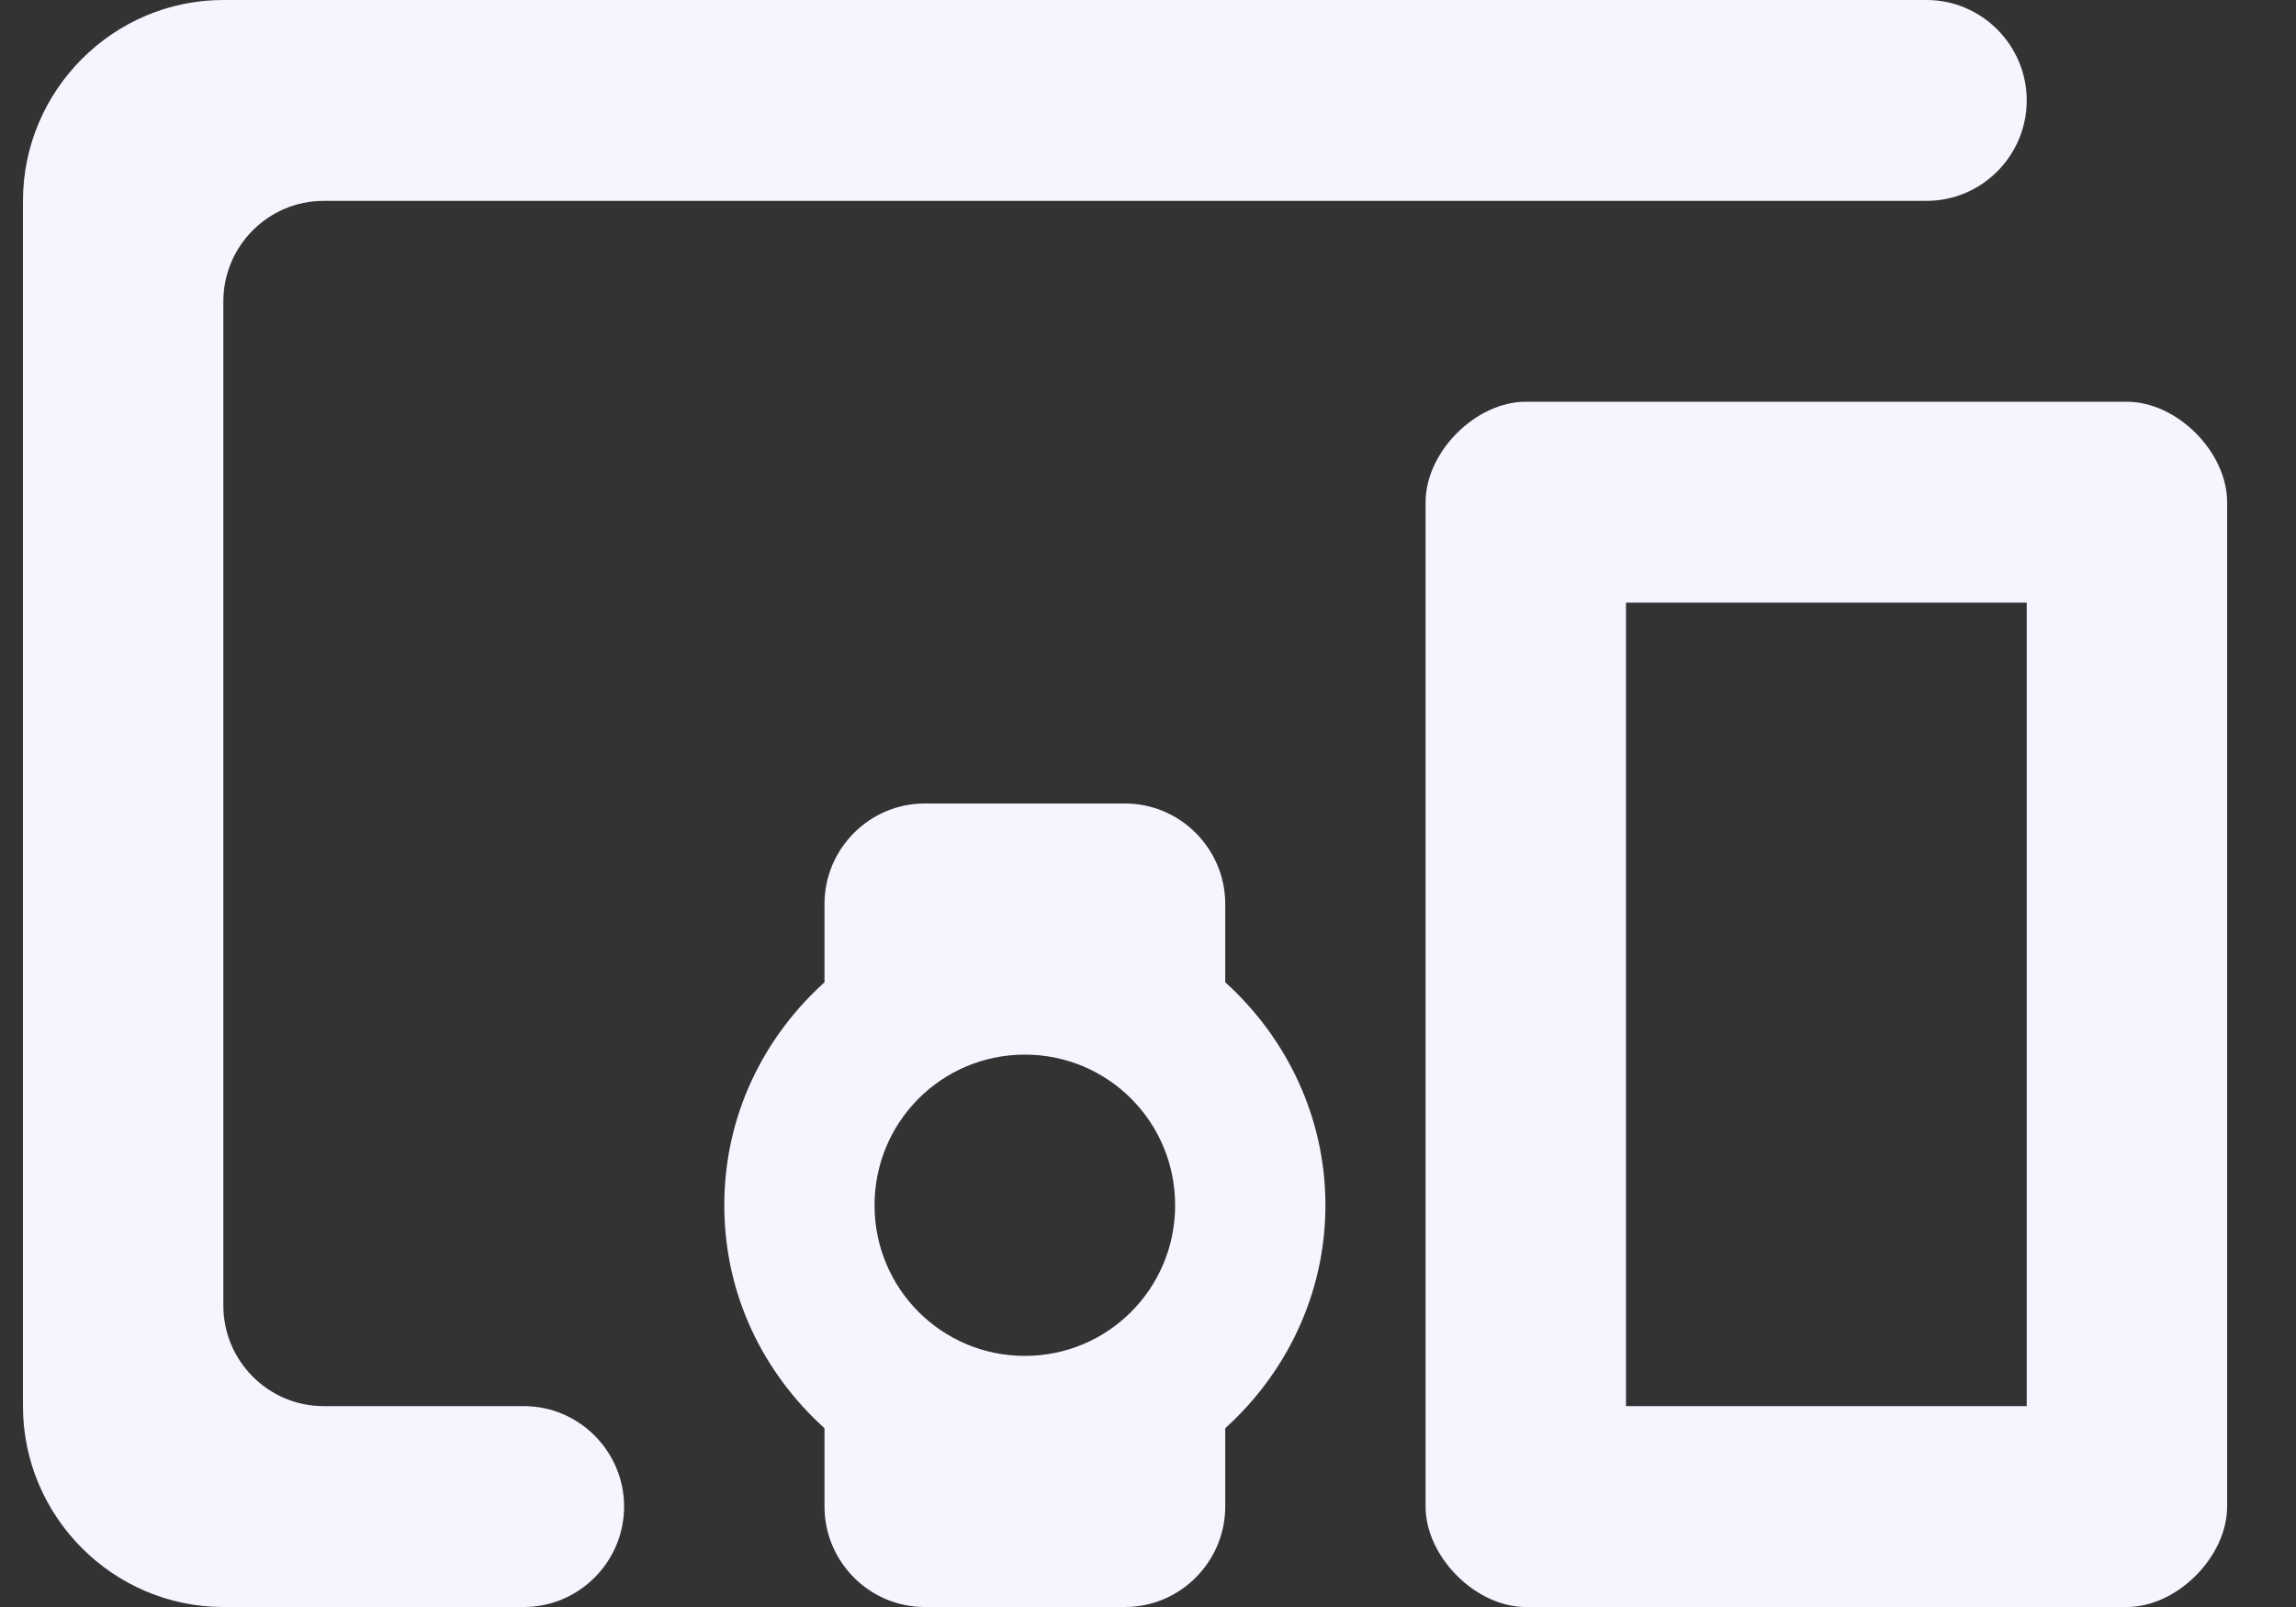 <?xml version="1.0" encoding="UTF-8"?>
<svg width="50px" height="35px" viewBox="0 0 50 35" version="1.1" xmlns="http://www.w3.org/2000/svg" xmlns:xlink="http://www.w3.org/1999/xlink">
    <rect x="0" y="0" width="50" height="35" fill="#333333" stroke="none"/>
    <!-- Generator: Sketch 56.2 (81672) - https://sketch.com -->
    <title>Devices Icon</title>
    <desc>Created with Sketch.</desc>
    <g id="Page-1" stroke="none" stroke-width="1" fill="none" fill-rule="evenodd">
        <g id="Mobile---Dashboard" transform="translate(-98, -744)" fill="#F6F4FF" fill-rule="nonzero">
            <g id="Devices" transform="translate(0, 712)">
                <g id="Devices-Icon" transform="translate(97.5, 32)">
                    <path d="M5.364,6.562 C5.364,5.359 6.345,4.375 7.545,4.375 L42.455,4.375 C43.655,4.375 44.636,3.391 44.636,2.188 C44.636,0.984 43.655,0 42.455,0 L5.364,0 C2.964,0 1,1.969 1,4.375 L1,30.625 C1,33.031 2.964,35 5.364,35 L11.909,35 C13.109,35 14.091,34.016 14.091,32.812 C14.091,31.609 13.109,30.625 11.909,30.625 L7.545,30.625 C6.345,30.625 5.364,29.641 5.364,28.438 L5.364,6.562 Z M25,17.5 L20.636,17.5 C19.436,17.5 18.455,18.484 18.455,19.688 L18.455,21.394 C17.124,22.597 16.273,24.303 16.273,26.25 C16.273,28.197 17.124,29.903 18.455,31.106 L18.455,32.812 C18.455,34.016 19.436,35 20.636,35 L25,35 C26.2,35 27.182,34.016 27.182,32.812 L27.182,31.106 C28.513,29.903 29.364,28.175 29.364,26.25 C29.364,24.325 28.513,22.597 27.182,21.394 L27.182,19.688 C27.182,18.484 26.2,17.5 25,17.5 Z M22.818,29.531 C21.007,29.531 19.545,28.066 19.545,26.25 C19.545,24.434 21.007,22.969 22.818,22.969 C24.629,22.969 26.091,24.434 26.091,26.25 C26.091,28.066 24.629,29.531 22.818,29.531 Z M46.818,8.75 L33.727,8.75 C32.636,8.75 31.545,9.844 31.545,10.938 L31.545,32.812 C31.545,33.906 32.636,35 33.727,35 L46.818,35 C47.909,35 49,33.906 49,32.812 L49,10.938 C49,9.844 47.909,8.75 46.818,8.75 Z M44.636,30.625 L35.909,30.625 L35.909,13.125 L44.636,13.125 L44.636,30.625 Z" id="Shape"></path>
                </g>
            </g>
        </g>
    </g>
</svg>